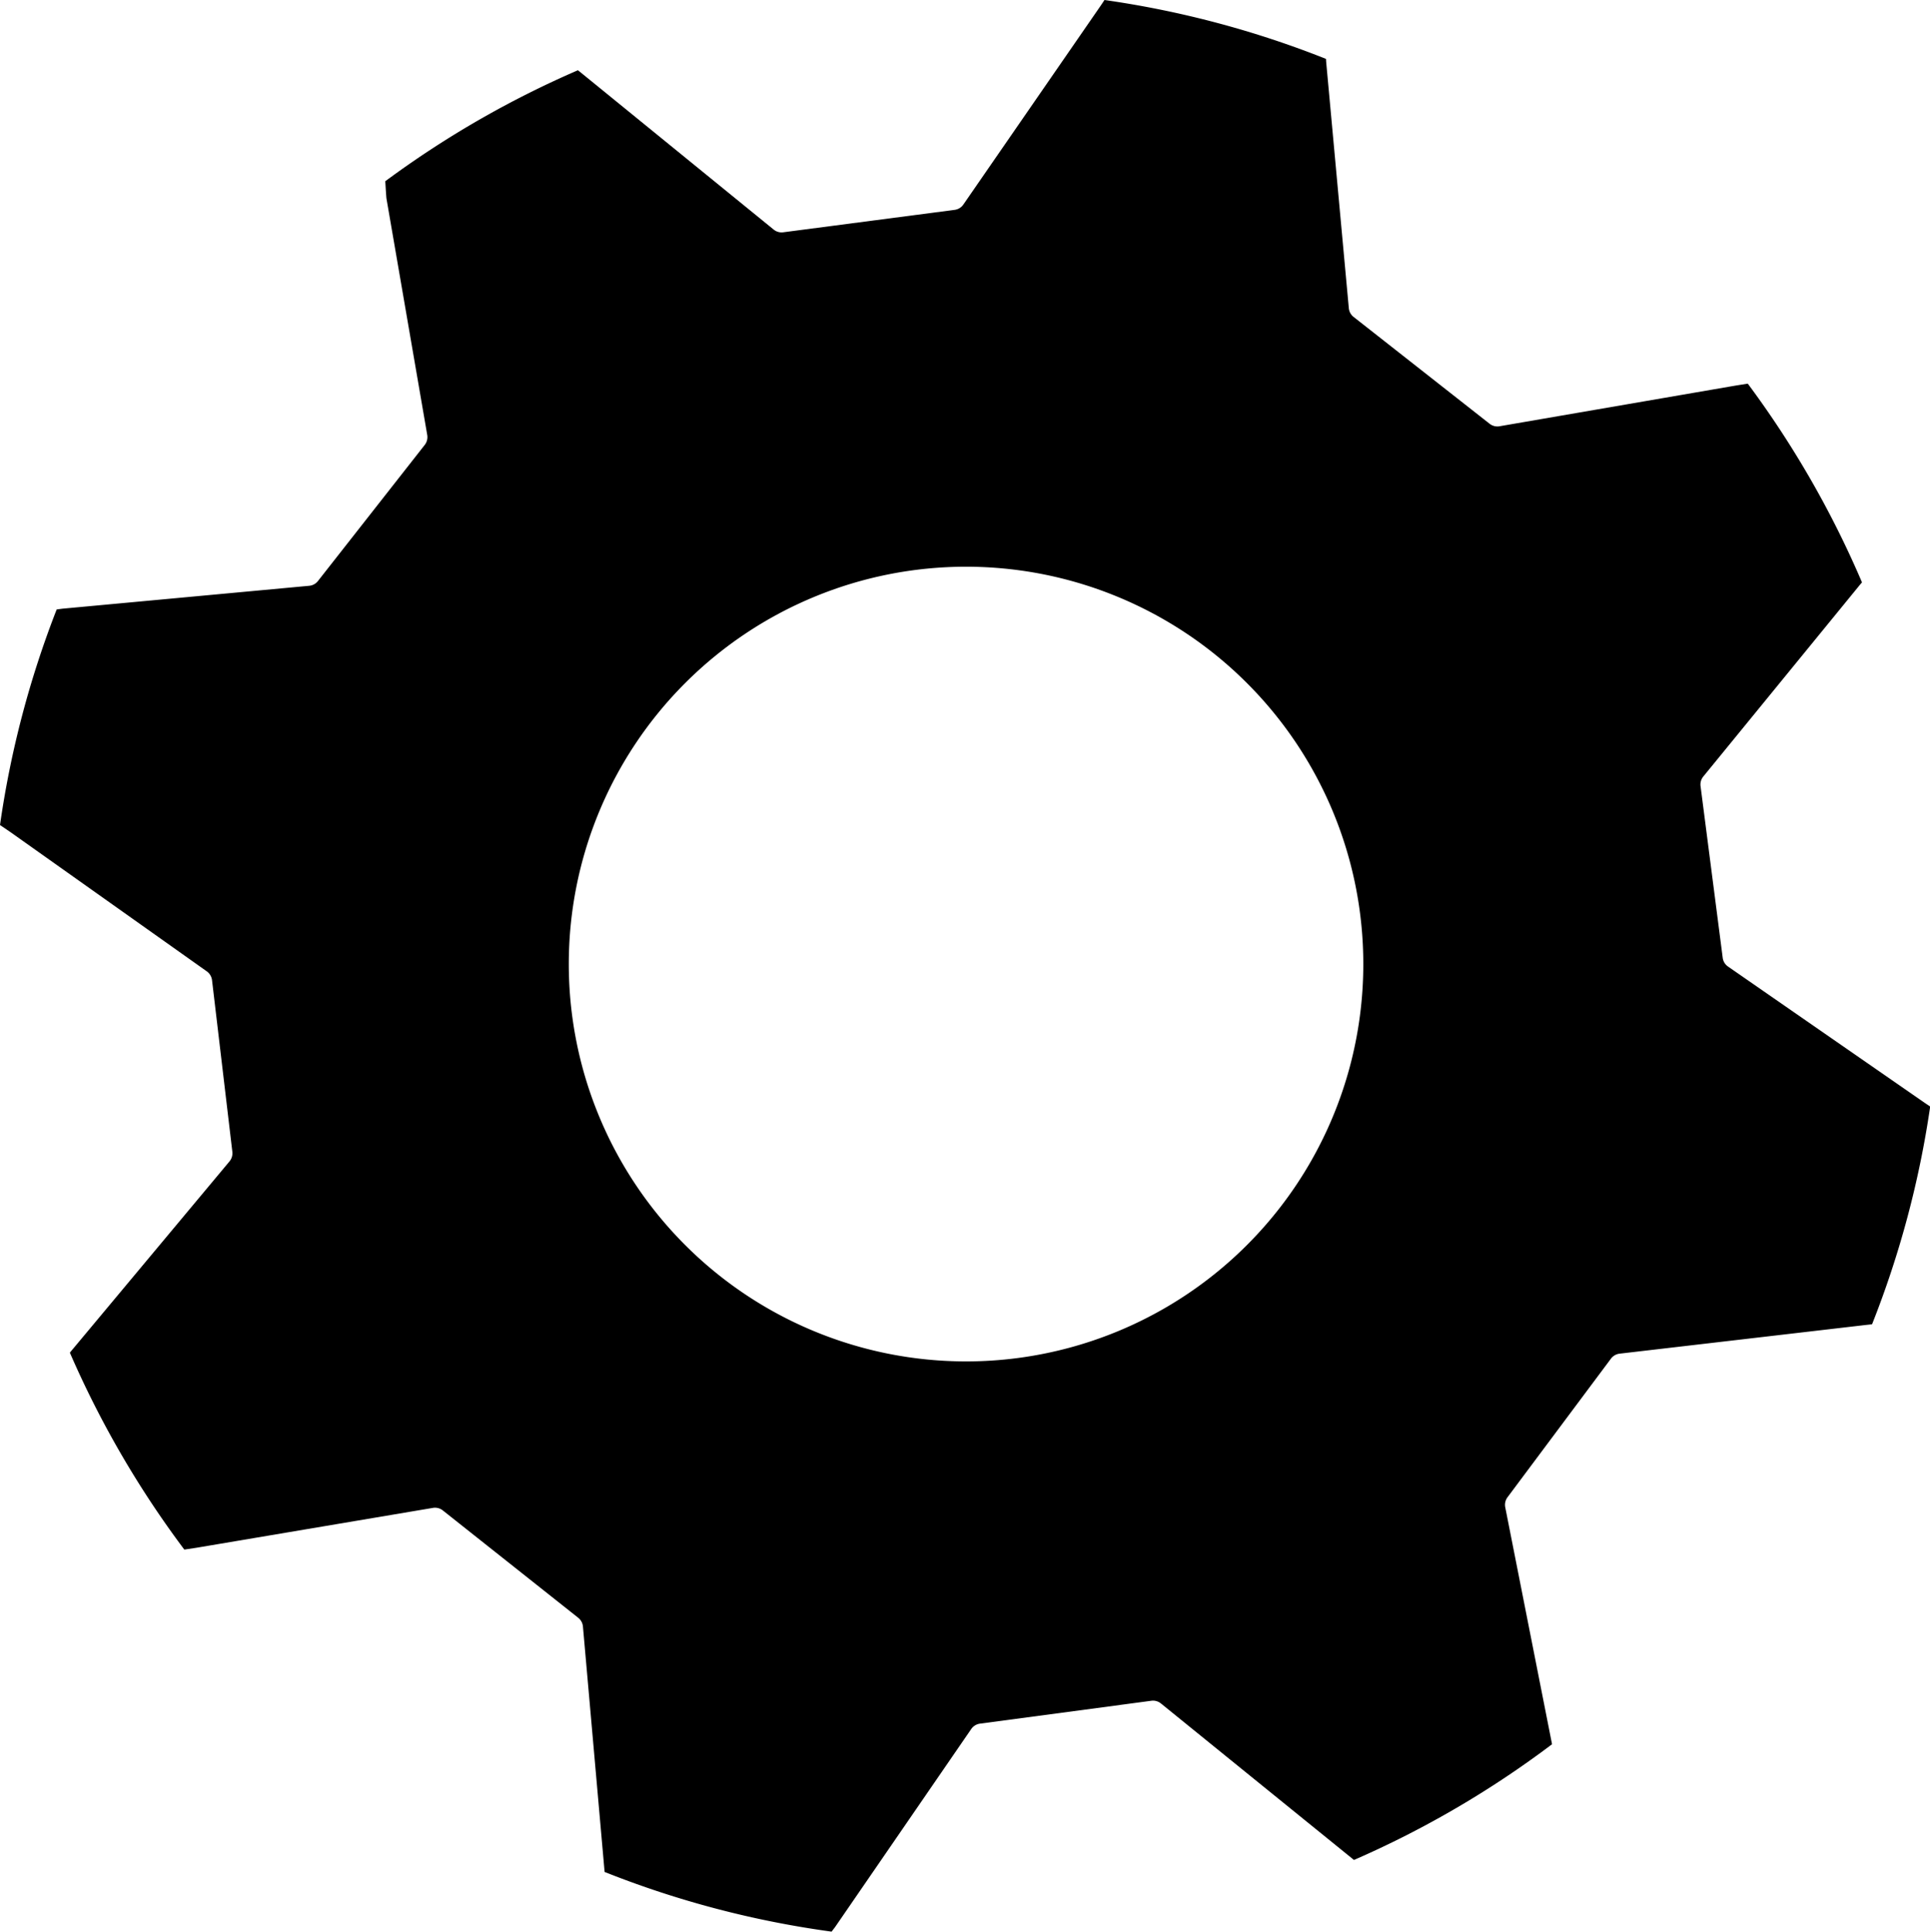 <svg xmlns="http://www.w3.org/2000/svg" viewBox="0 0 505.95 506.26"><g id="Layer_2" data-name="Layer 2"><g id="설정"><path d="M504.69,289.13,453,253.32a3.26,3.26,0,0,1-1.39-2.29l-5.81-45a3.3,3.3,0,0,1,.72-2.51l41.11-50.31.49-.58a255.33,255.33,0,0,0-29.94-52.08l-3.15.5-61.93,10.67a3.28,3.28,0,0,1-2.6-.66l-35.66-28a3.31,3.31,0,0,1-1.25-2.3l-5.95-64.69c0-.08,0-.3-.05-.64A254,254,0,0,0,289.54,0c-.72,1.09-1.16,1.74-1.25,1.86L252.57,53.57A3.3,3.3,0,0,1,250.28,55l-44.95,5.88a3.29,3.29,0,0,1-2.51-.71l-50.37-41-.95-.76A254.86,254.86,0,0,0,101,47.5c.16,2.62.27,4.29.32,4.58L112,114a3.33,3.33,0,0,1-.65,2.6l-28,35.68a3.27,3.27,0,0,1-2.29,1.25l-64.69,6-1.51.2A253.88,253.88,0,0,0,0,216.23l2.94,2,51.27,36.35a3.35,3.35,0,0,1,1.37,2.3l5.33,45a3.36,3.36,0,0,1-.75,2.51L18.52,354.26s-.1.13-.2.27a255.4,255.4,0,0,0,30,51.6l3.18-.48,62-10.45a3.3,3.3,0,0,1,2.59.67L151.58,424a3.31,3.31,0,0,1,1.24,2.3l5.68,64.32A253.74,253.74,0,0,0,218,506.26c.59-.76.94-1.22,1-1.32l35.61-51.78a3.32,3.32,0,0,1,2.28-1.41l44.94-6a3.29,3.29,0,0,1,2.51.71l50.47,40.91.13.11a255.91,255.91,0,0,0,51.92-30.33l-.08-.46-12.18-61.66a3.31,3.31,0,0,1,.6-2.62l27.11-36.32a3.31,3.31,0,0,1,2.26-1.31l64.53-7.52,1.66-.18A254.34,254.34,0,0,0,506,290ZM253.25,356.81A104.14,104.14,0,1,1,357.39,252.67,104.13,104.13,0,0,1,253.25,356.81Z"/></g></g></svg>